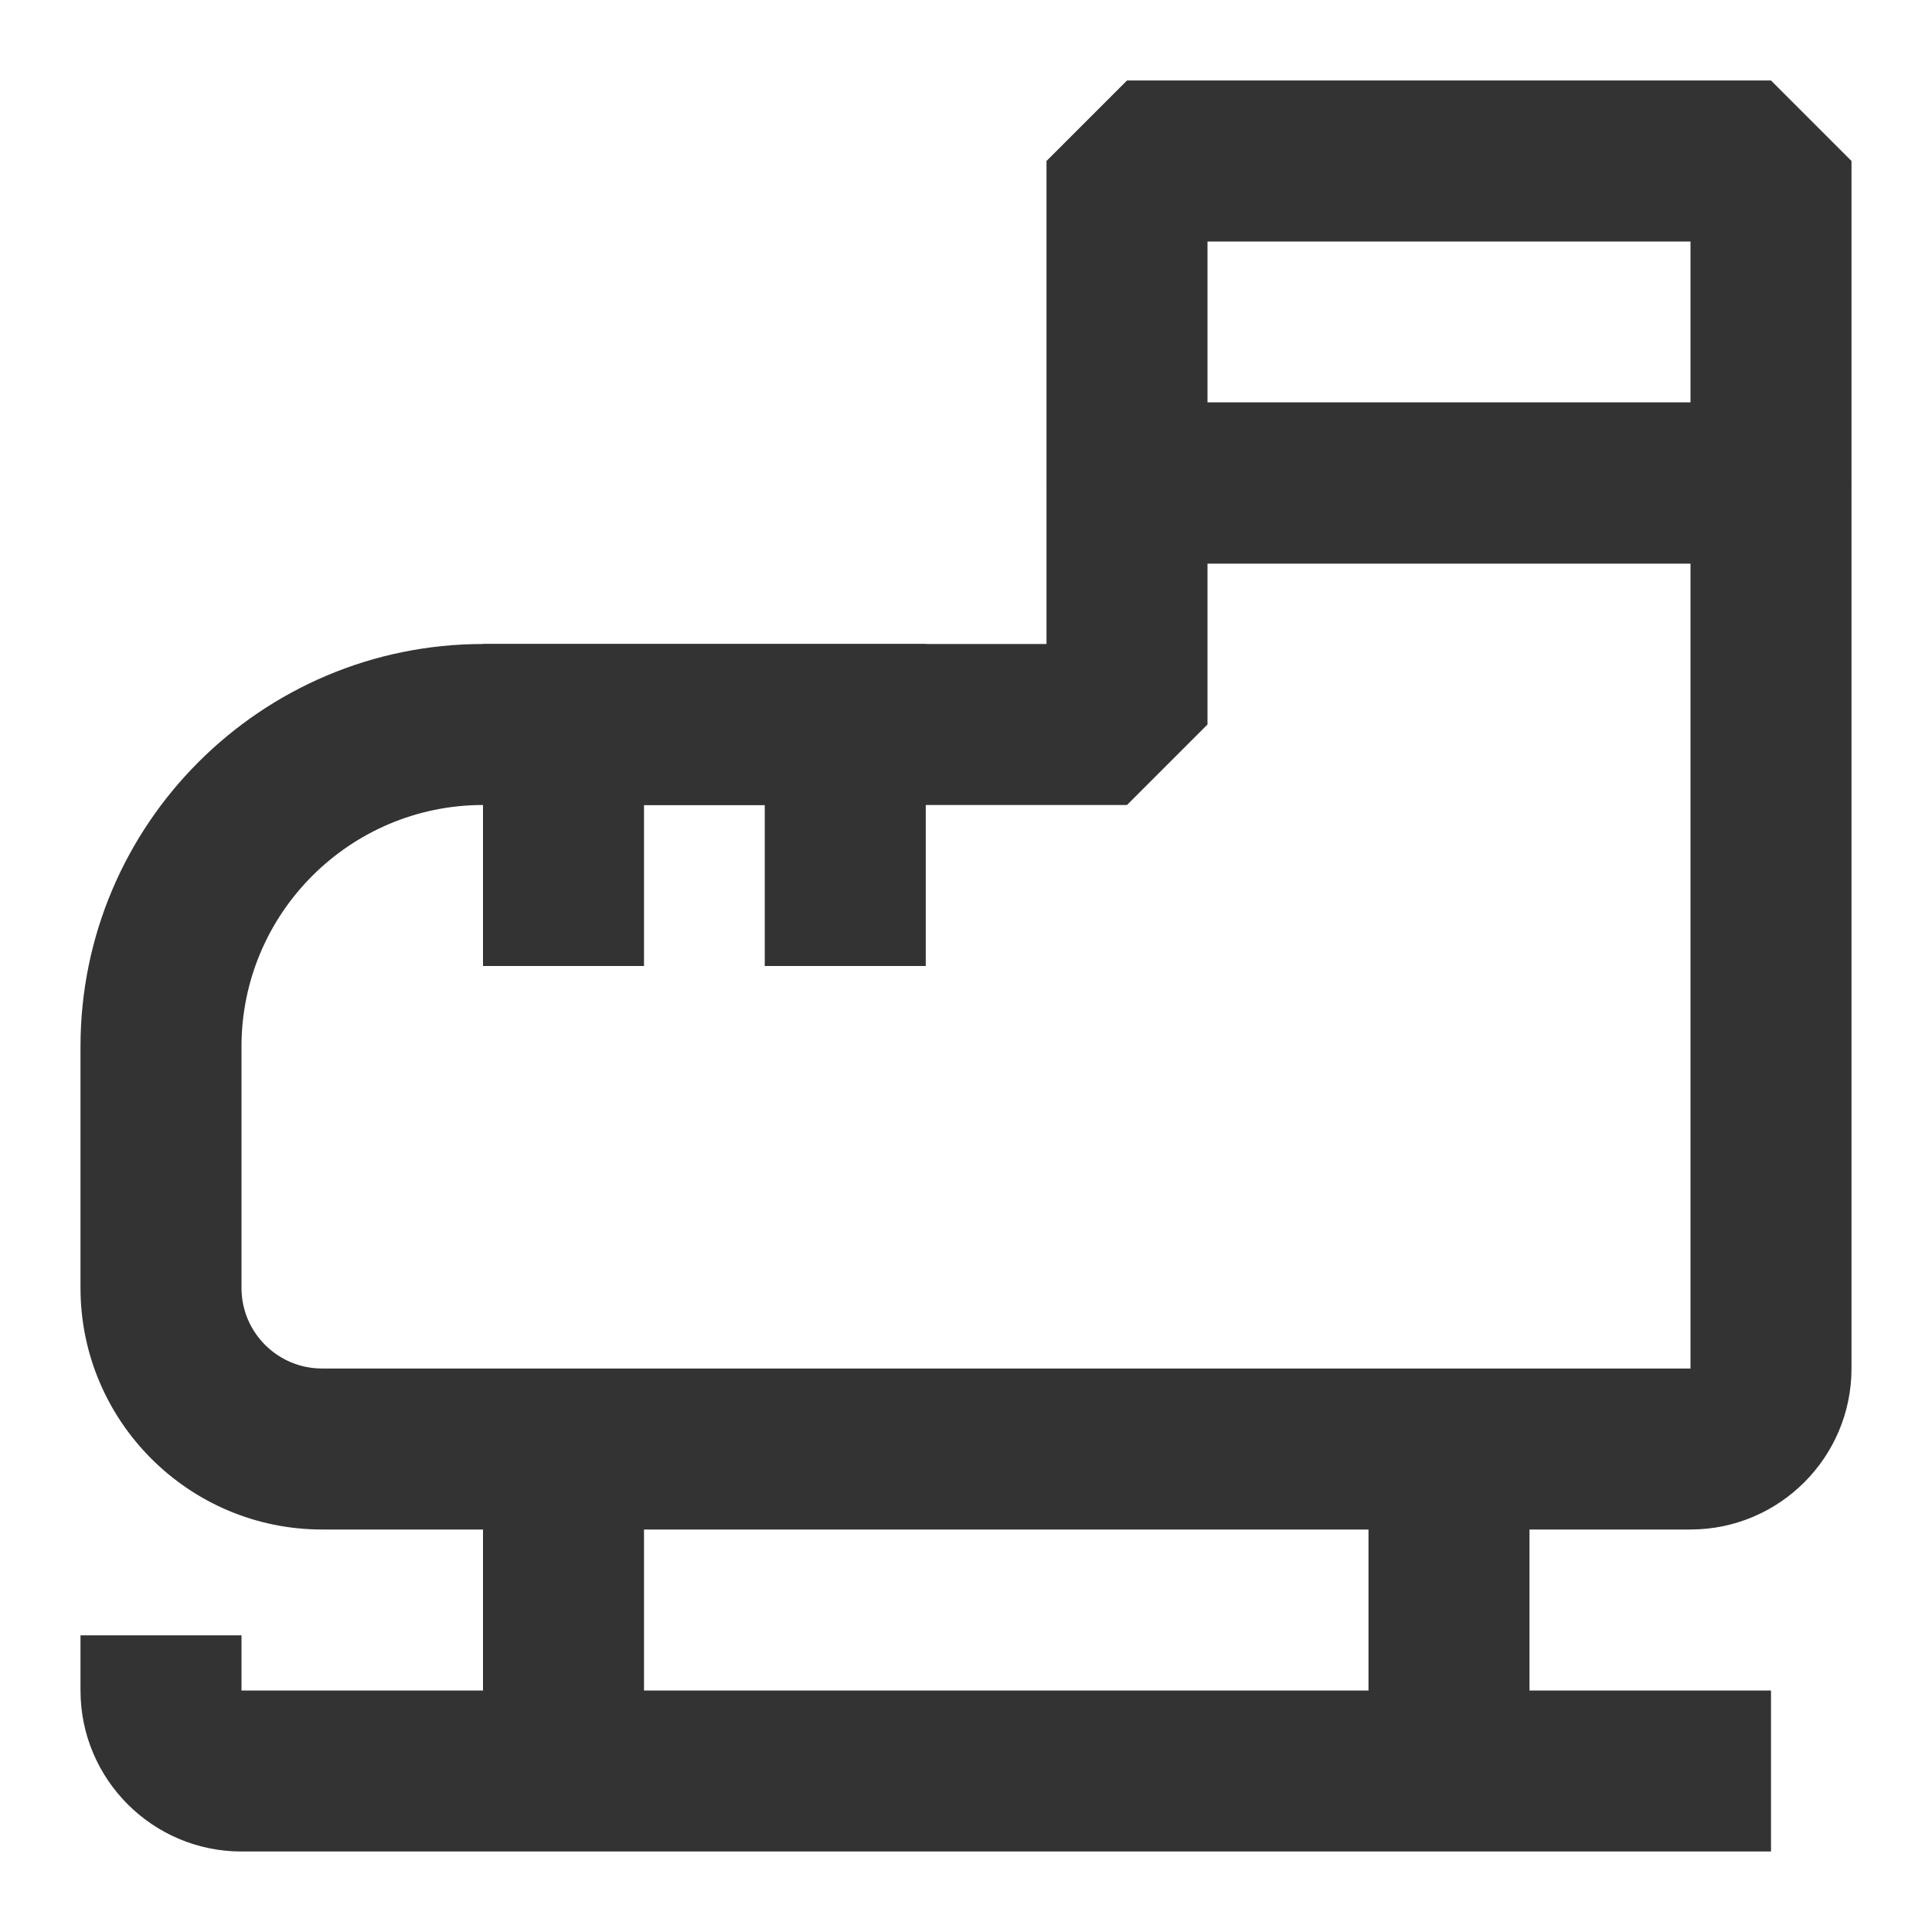 <?xml version="1.0" encoding="iso-8859-1"?>
<svg version="1.1" id="&#x56FE;&#x5C42;_1" xmlns="http://www.w3.org/2000/svg" xmlns:xlink="http://www.w3.org/1999/xlink" x="0px"
	 y="0px" viewBox="0 0 24 24" style="enable-background:new 0 0 24 24;" xml:space="preserve">
<path style="fill:#333333;" d="M22,7h-8l-1-1V2l1-1h8l1,1v4L22,7z M15,5h6V3h-6V5z"/>
<path style="fill:#333333;" d="M21,19H4c-1.654,0-3-1.346-3-3v-3c0-2.757,2.243-5,5-5h7V6l1-1h8l1,1v11C23,18.103,22.103,19,21,19z
	 M6,10c-1.654,0-3,1.346-3,3v3c0,0.552,0.449,1,1,1h17V7h-6v2l-1,1H6z"/>
<rect x="6" y="9" style="fill:#333333;" width="2" height="3"/>
<rect x="9.5" y="9" style="fill:#333333;" width="2" height="3"/>
<rect x="6" y="18" style="fill:#333333;" width="2" height="4"/>
<rect x="17" y="18" style="fill:#333333;" width="2" height="4"/>
<rect x="6" y="8" style="fill:#333333;" width="5.5" height="2"/>
<path style="fill:#333333;" d="M22,23H3c-1.103,0-2-0.897-2-2v-0.685h2V21h19V23z"/>
</svg>







